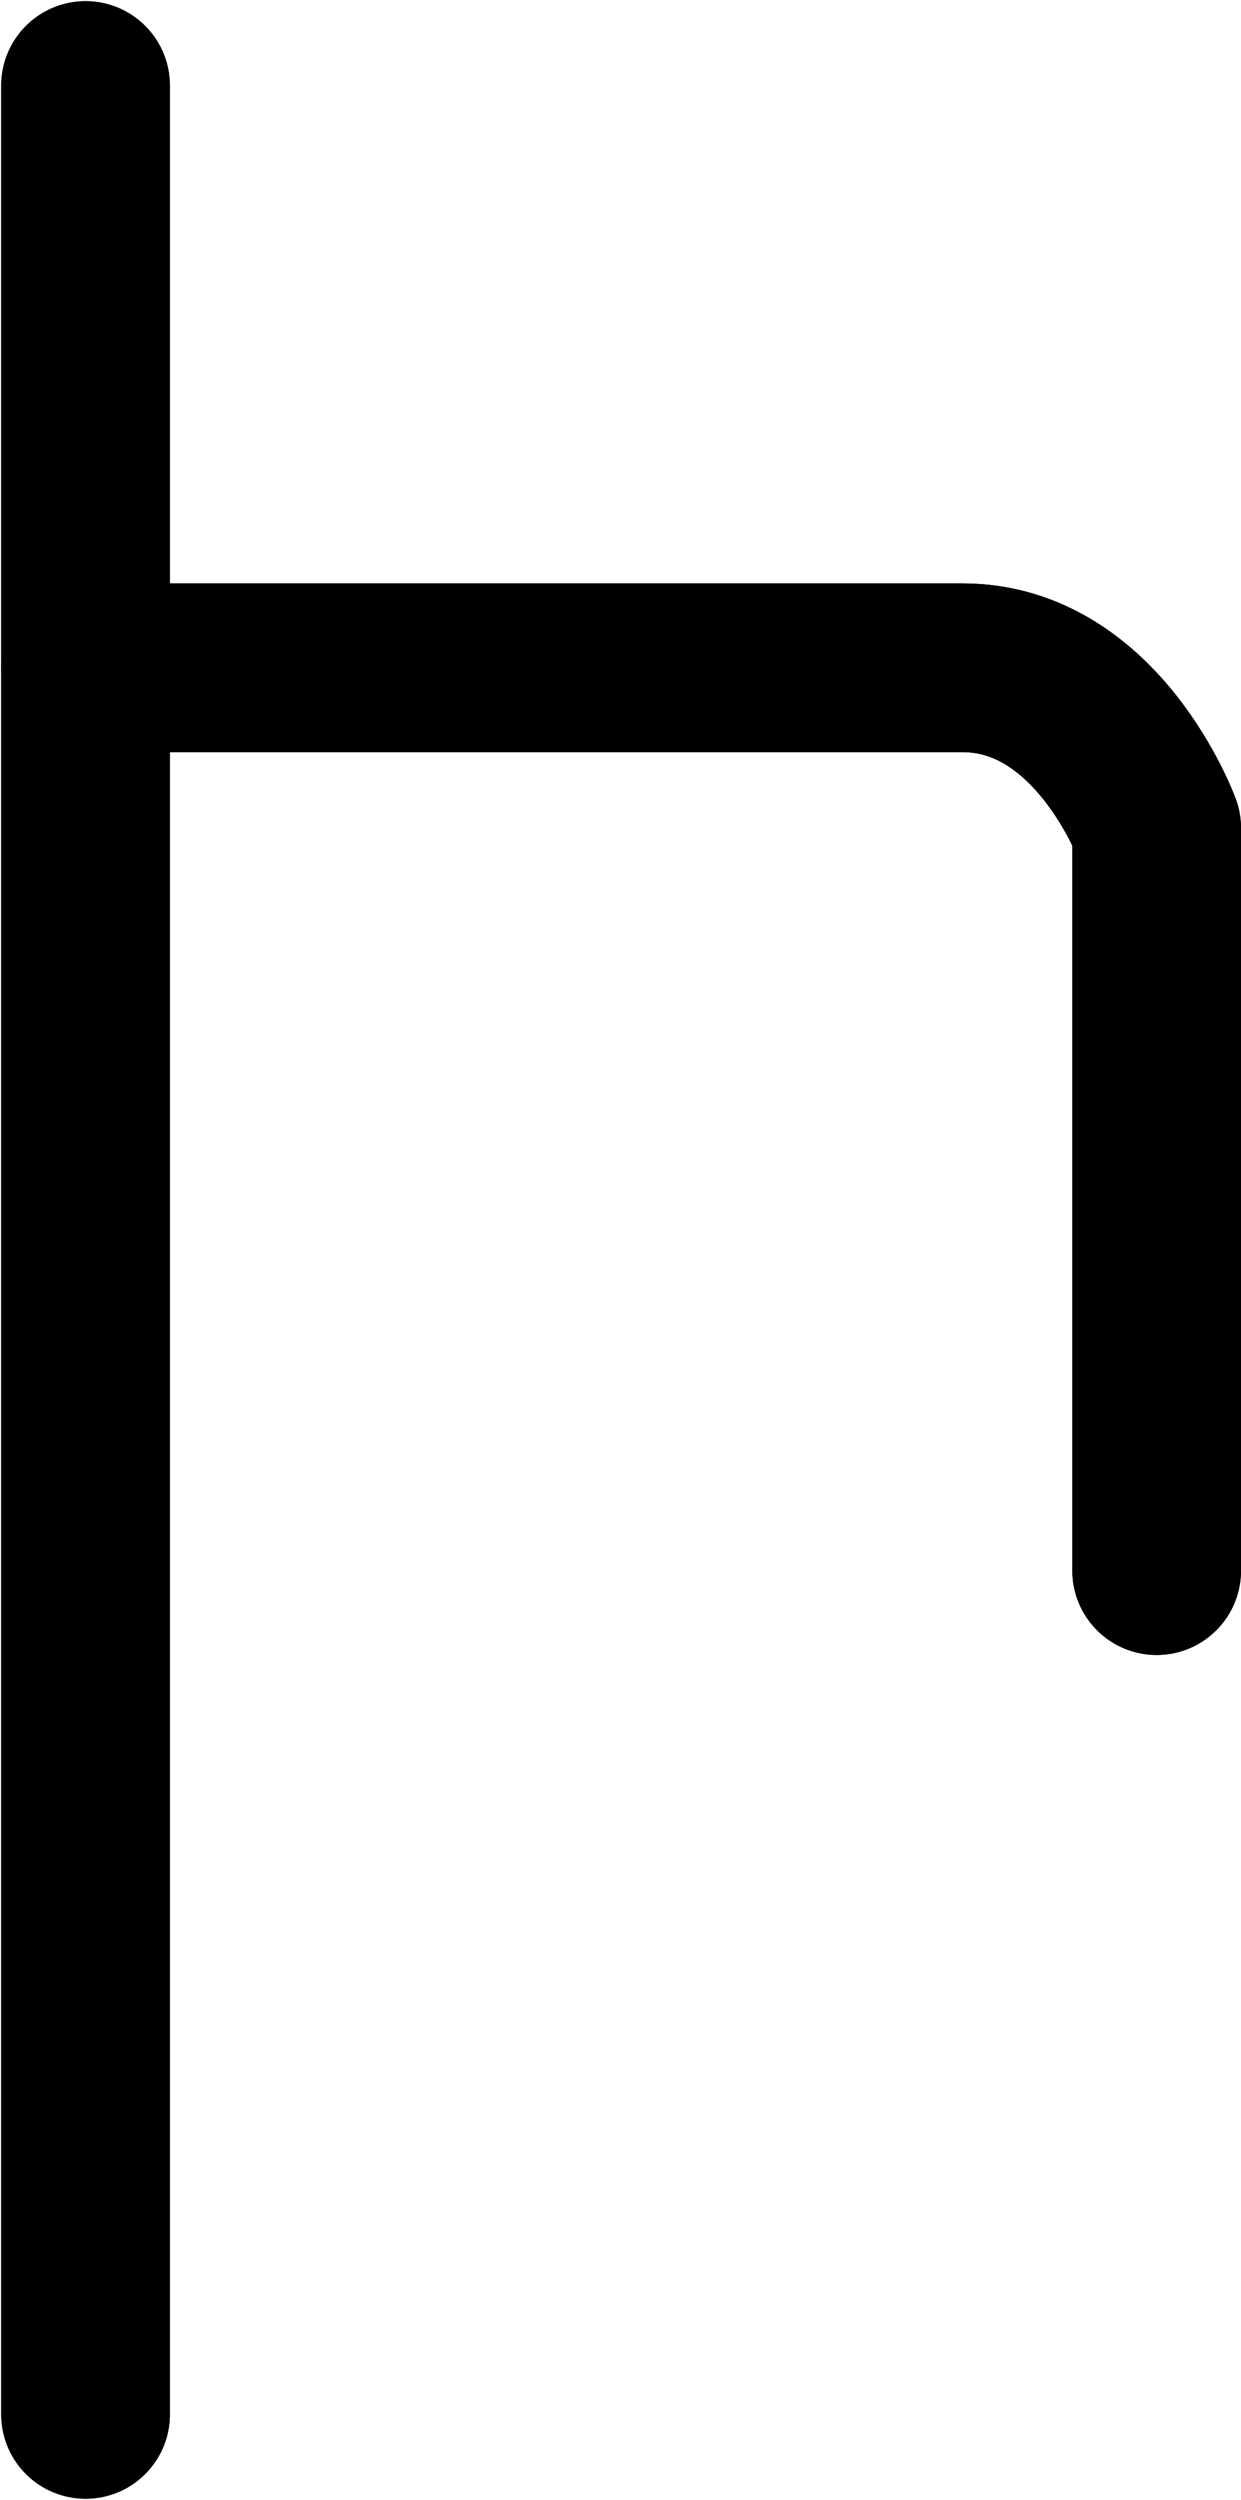 <?xml version="1.0" encoding="UTF-8" standalone="no"?>
<!-- Created with Inkscape (http://www.inkscape.org/) -->

<svg
   xmlns:dc="http://purl.org/dc/elements/1.1/"
   xmlns:cc="http://creativecommons.org/ns#"
   xmlns:rdf="http://www.w3.org/1999/02/22-rdf-syntax-ns#"
   xmlns:svg="http://www.w3.org/2000/svg"
   xmlns="http://www.w3.org/2000/svg"
   xmlns:sodipodi="http://sodipodi.sourceforge.net/DTD/sodipodi-0.dtd"
   xmlns:inkscape="http://www.inkscape.org/namespaces/inkscape"
   width="38.932mm"
   height="78.392mm"
   viewBox="0 0 38.932 78.392"
   version="1.1"
   id="svg841"
   inkscape:version="0.92.5 (2060ec1f9f, 2020-04-08)"
   sodipodi:docname="monogram.kharoshthi.56_1.svg">
  <defs
     id="defs835" />
  <sodipodi:namedview
     id="base"
     pagecolor="#ffffff"
     bordercolor="#666666"
     borderopacity="1.0"
     inkscape:pageopacity="0.0"
     inkscape:pageshadow="2"
     inkscape:zoom="0.35"
     inkscape:cx="-270.714"
     inkscape:cy="-237.5719"
     inkscape:document-units="mm"
     inkscape:current-layer="layer1"
     showgrid="false"
     inkscape:window-width="3752"
     inkscape:window-height="2096"
     inkscape:window-x="88"
     inkscape:window-y="27"
     inkscape:window-maximized="1" />
  <g
     inkscape:label="Layer 1"
     inkscape:groupmode="layer"
     id="layer1"
     transform="translate(-12.284,-7.584)">
    <line
       class="cls-1"
       x1="14.968"
       y1="83.292"
       x2="14.968"
       y2="10.267"
       id="line8"
       style="fill:none;stroke:#000000;stroke-width:5.292px;stroke-linecap:round;stroke-linejoin:round" />
    <path
       class="cls-1"
       d="m 48.57,56.834 v -23.283 c 0,0 -1.852,-5.027 -6.085,-5.027 h -27.517"
       id="path10"
       inkscape:connector-curvature="0"
       style="fill:none;stroke:#000000;stroke-width:5.292px;stroke-linecap:round;stroke-linejoin:round" />
    <line
       class="cls-1"
       x1="14.968"
       y1="83.292"
       x2="14.968"
       y2="10.267"
       id="line18"
       style="fill:none;stroke:#000000;stroke-width:5.292px;stroke-linecap:round;stroke-linejoin:round" />
    <path
       class="cls-1"
       d="m 48.57,56.834 v -23.283 c 0,0 -1.852,-5.027 -6.085,-5.027 h -27.517"
       id="path20"
       inkscape:connector-curvature="0"
       style="fill:none;stroke:#000000;stroke-width:5.292px;stroke-linecap:round;stroke-linejoin:round" />
  </g>
</svg>
